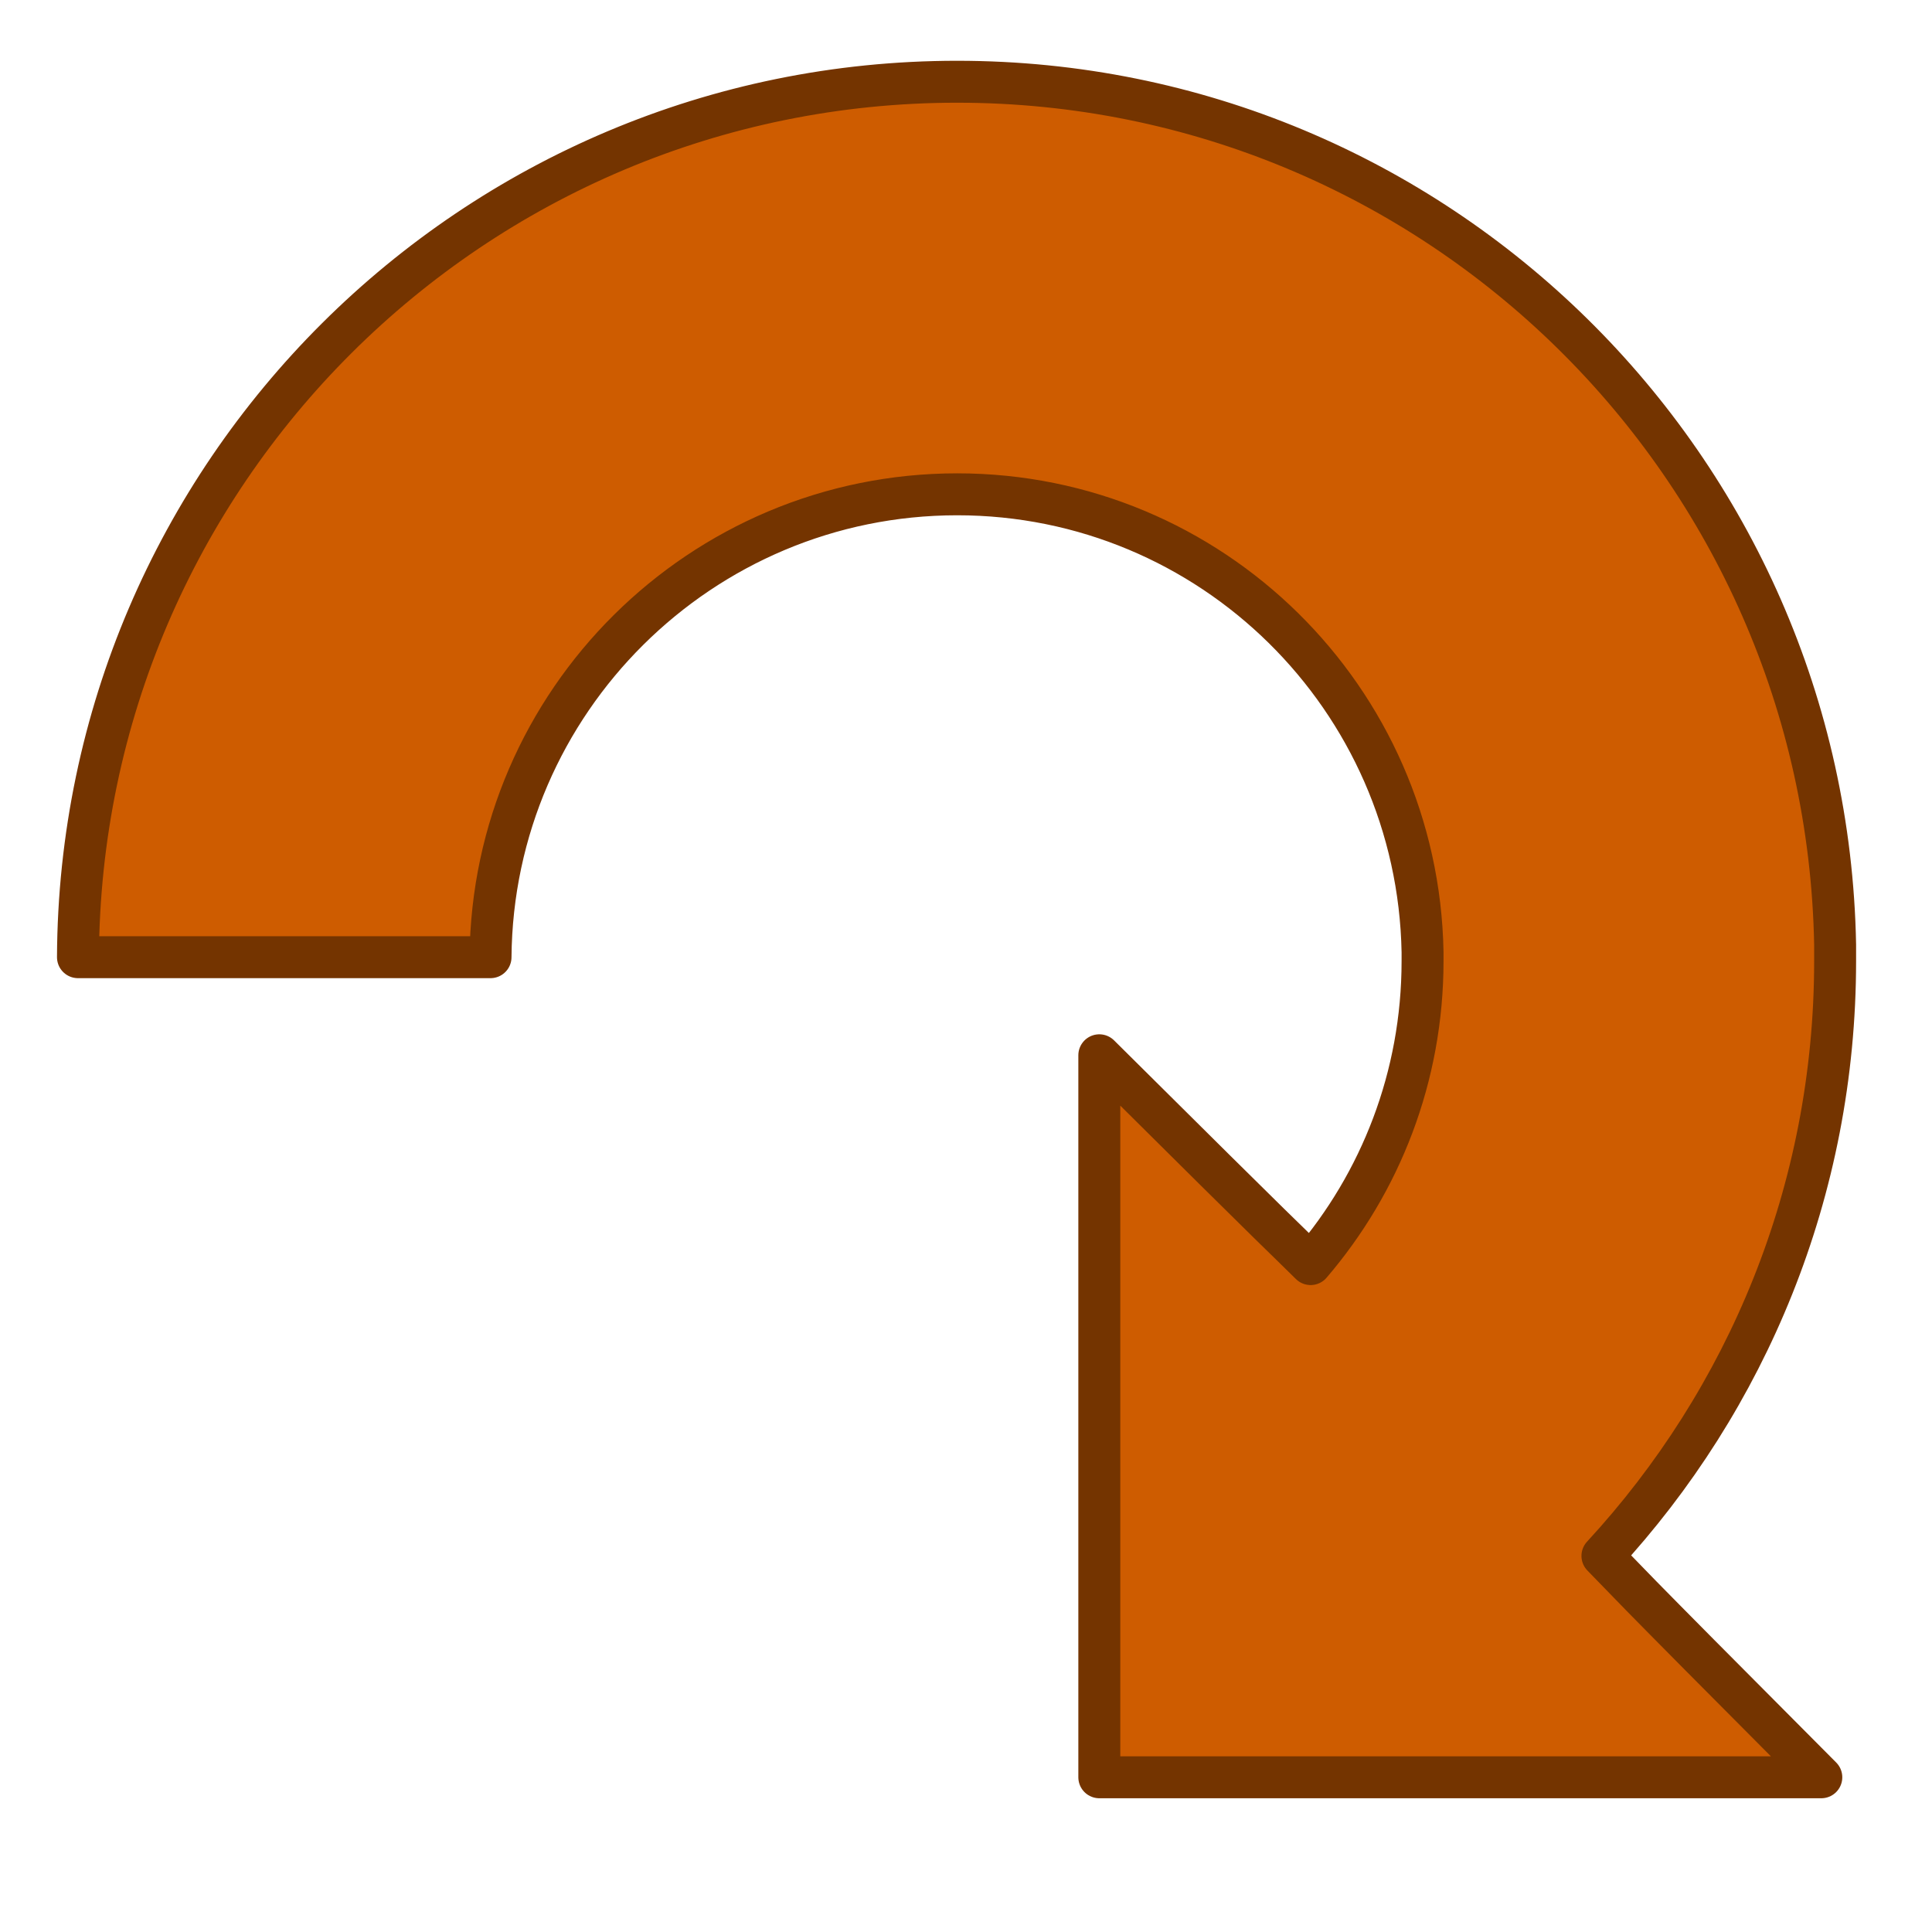 <?xml version="1.0" encoding="UTF-8" standalone="no"?>
<!-- Created with Inkscape (http://www.inkscape.org/) -->

<svg
   xmlns:dc="http://purl.org/dc/elements/1.1/"
   xmlns:cc="http://creativecommons.org/ns#"
   xmlns:rdf="http://www.w3.org/1999/02/22-rdf-syntax-ns#"
   xmlns:svg="http://www.w3.org/2000/svg"
   xmlns="http://www.w3.org/2000/svg"
   xmlns:sodipodi="http://sodipodi.sourceforge.net/DTD/sodipodi-0.dtd"
   xmlns:inkscape="http://www.inkscape.org/namespaces/inkscape"
   width="48px"
   height="48px"
   id="svg4933"
   version="1.1"
   inkscape:version="0.48.2 r9819"
   sodipodi:docname="piece-rotate-right.svg"
   inkscape:export-filename="/home/markus/scratch/pentobi/src/pentobi/piece-rotate-right.png"
   inkscape:export-xdpi="30"
   inkscape:export-ydpi="30">
  <defs
     id="defs4935">
    <linearGradient
       id="linearGradient5463">
      <stop
         style="stop-color:#ff8484;stop-opacity:1;"
         offset="0"
         id="stop5465" />
      <stop
         style="stop-color:#000000;stop-opacity:0;"
         offset="1"
         id="stop5467" />
    </linearGradient>
  </defs>
  <sodipodi:namedview
     id="base"
     pagecolor="#ffffff"
     bordercolor="#666666"
     borderopacity="1.0"
     inkscape:pageopacity="0.0"
     inkscape:pageshadow="2"
     inkscape:zoom="11.313708"
     inkscape:cx="13.568449"
     inkscape:cy="24"
     inkscape:current-layer="layer1"
     showgrid="true"
     inkscape:grid-bbox="true"
     inkscape:document-units="px"
     inkscape:snap-global="false"
     inkscape:window-width="1369"
     inkscape:window-height="894"
     inkscape:window-x="167"
     inkscape:window-y="33"
     inkscape:window-maximized="0">
    <inkscape:grid
       type="xygrid"
       id="grid4941" />
  </sodipodi:namedview>
  <g
     id="layer1"
     inkscape:label="Layer 1"
     inkscape:groupmode="layer">
    <path
       style="fill:#ce5c00;fill-opacity:1;stroke:#743400;stroke-width:1.042;stroke-linecap:round;stroke-linejoin:round;stroke-miterlimit:4;stroke-opacity:1;stroke-dasharray:none"
       d="m 23.781,2.031 c 11.9,0 21.592,9.54 21.812,21.438 l 0,0.406 c 0,5.713 -2.195,10.895 -5.781,14.781 0.811,0.824 -0.014,0.028 5.438,5.5 l -17.938,0 0,-17.938 c 5.214,5.18 4.315,4.262 5.25,5.188 1.734,-2.023 2.781,-4.652 2.781,-7.531 l 0,-0.219 c -0.117,-6.31 -5.251,-11.375 -11.562,-11.375 -6.363,0 -11.543,5.148 -11.594,11.5 l -10.25,0 c 0.051,-12.014 9.818,-21.75 21.844,-21.75 z"
       id="path2987"
       inkscape:connector-curvature="0" />
  </g>
</svg>
